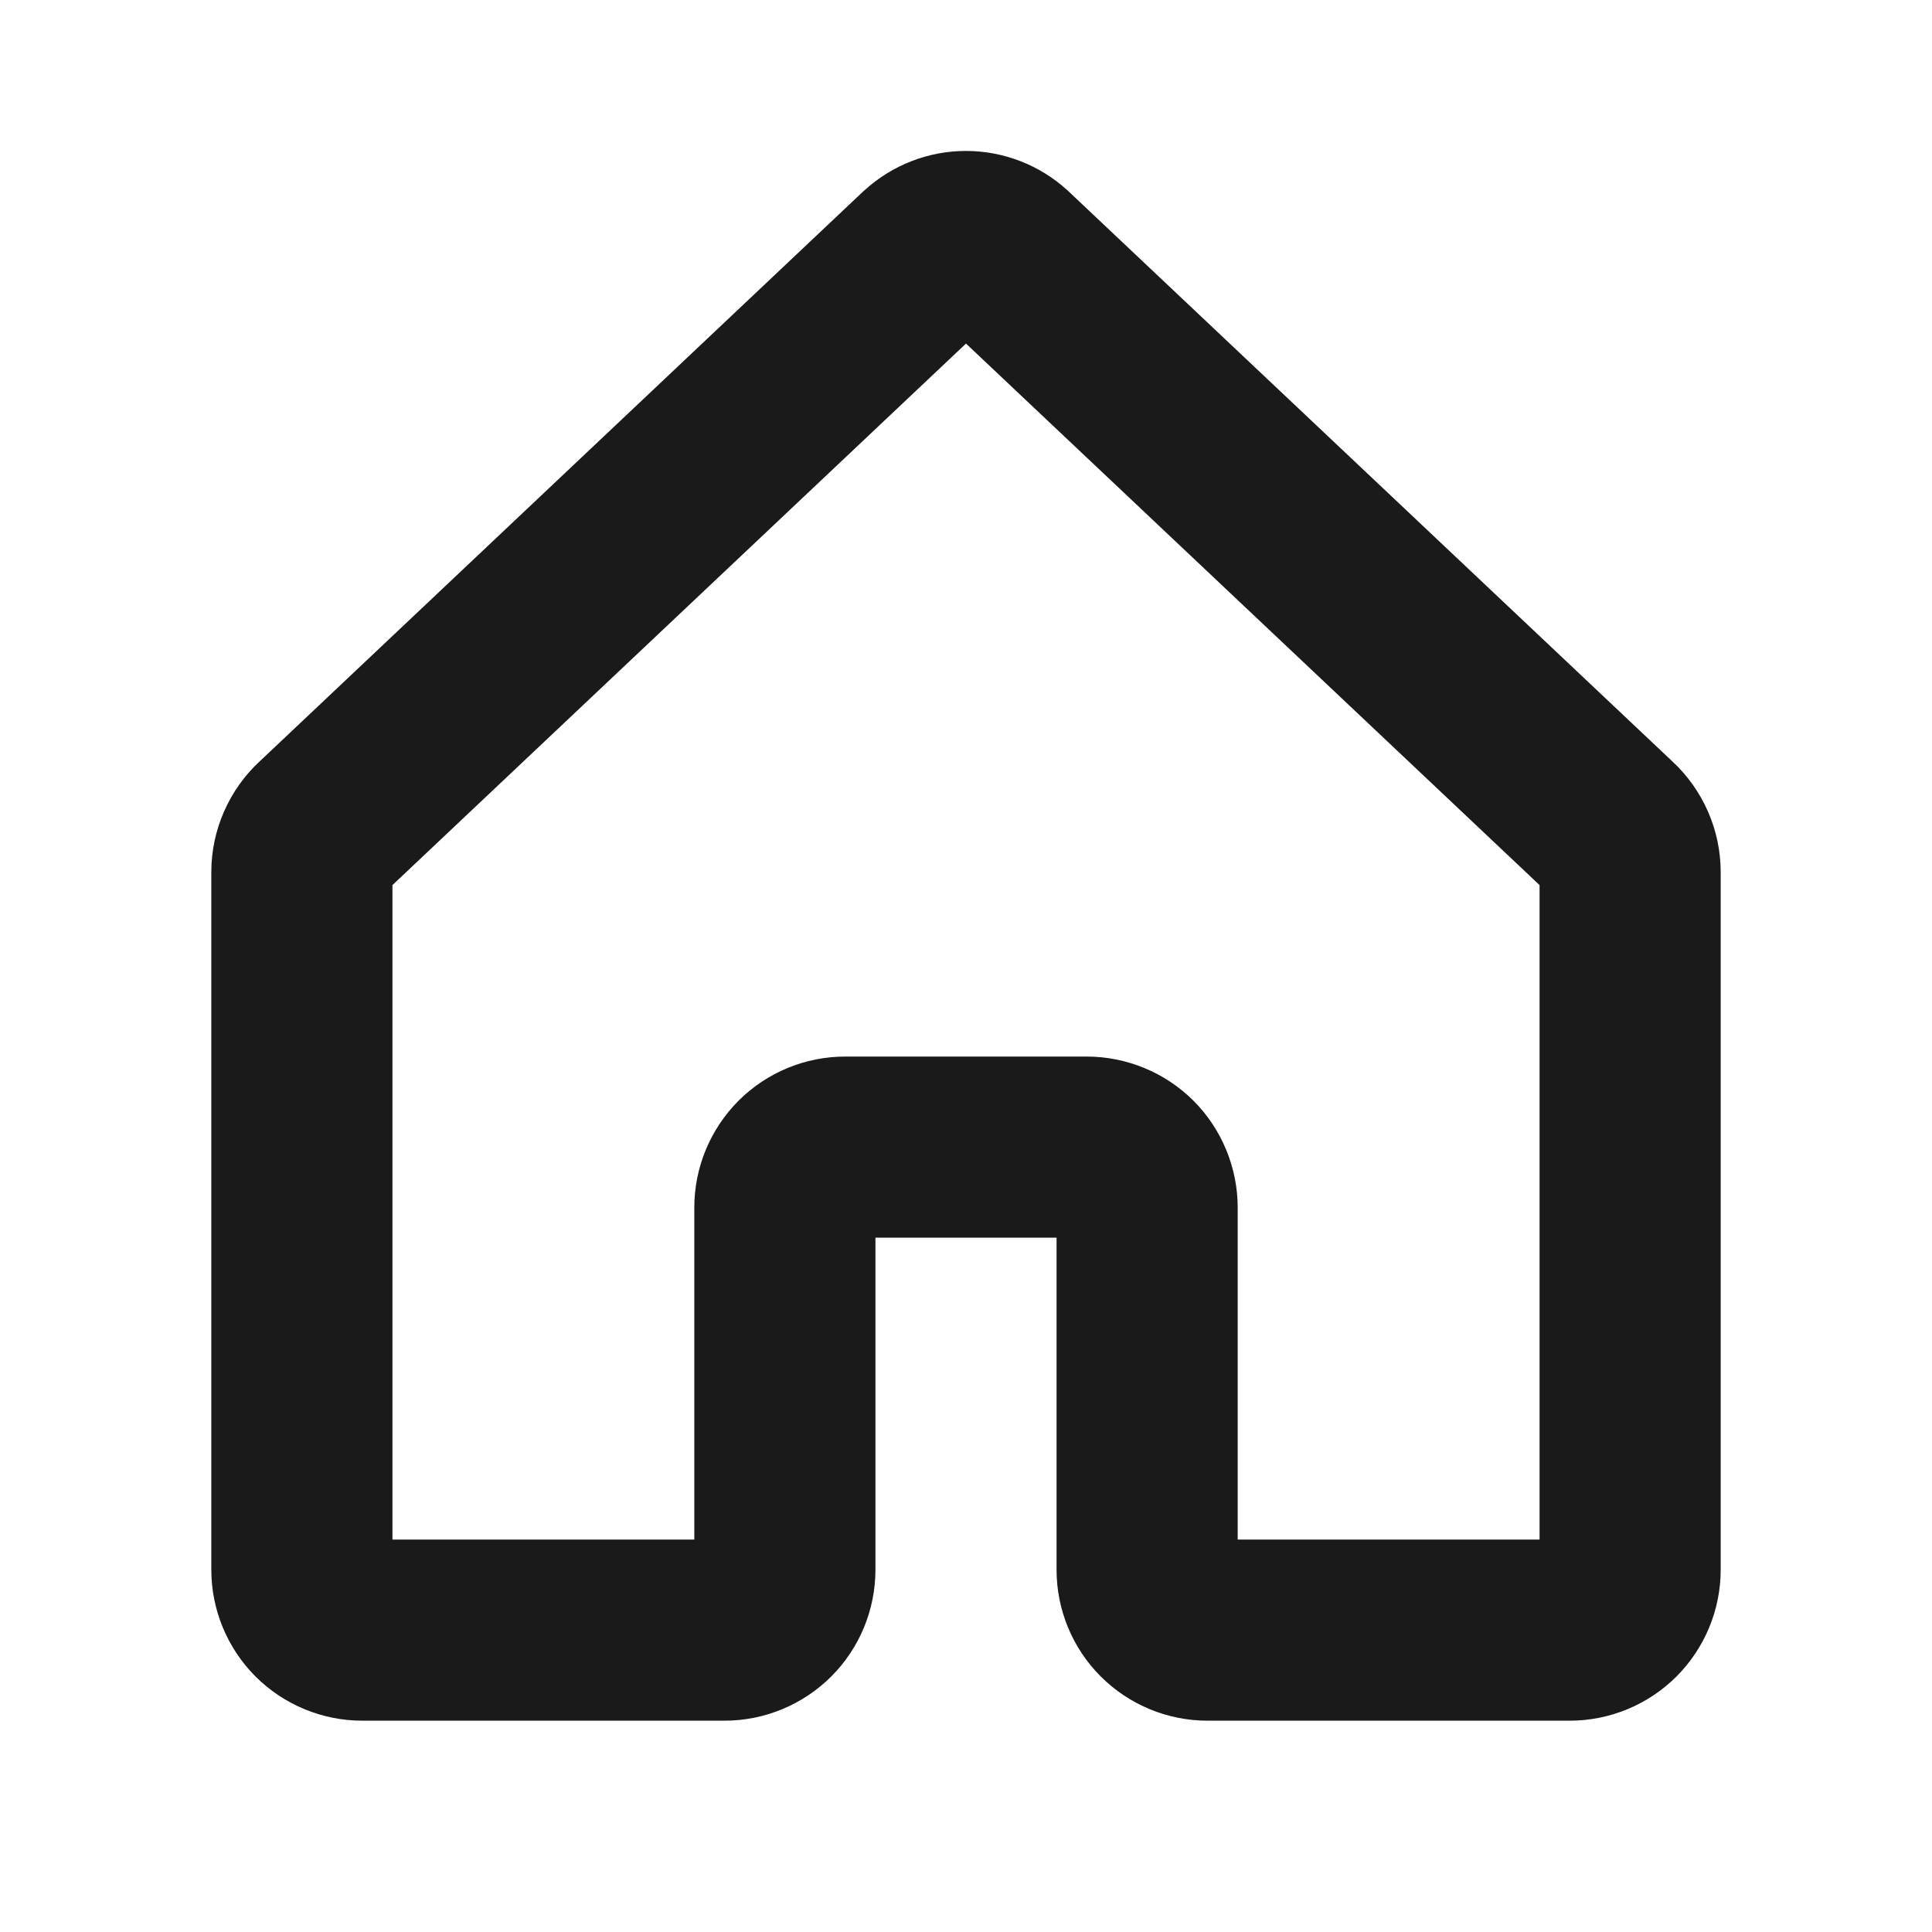 <svg width="24" height="24" viewBox="0 0 24 24" fill="none" xmlns="http://www.w3.org/2000/svg">
<path d="M20.771 9.455L13.276 2.379L13.261 2.365C12.916 2.05 12.466 1.875 11.999 1.875C11.533 1.875 11.083 2.05 10.738 2.365L10.722 2.379L3.229 9.455C3.039 9.63 2.887 9.844 2.783 10.081C2.679 10.318 2.625 10.574 2.625 10.833V19.5C2.625 19.997 2.823 20.474 3.174 20.826C3.526 21.177 4.003 21.375 4.5 21.375H9C9.497 21.375 9.974 21.177 10.326 20.826C10.678 20.474 10.875 19.997 10.875 19.5V15.375H13.125V19.5C13.125 19.997 13.322 20.474 13.674 20.826C14.026 21.177 14.503 21.375 15 21.375H19.5C19.997 21.375 20.474 21.177 20.826 20.826C21.177 20.474 21.375 19.997 21.375 19.5V10.833C21.375 10.574 21.321 10.318 21.217 10.081C21.113 9.844 20.961 9.63 20.771 9.455ZM19.125 19.125H15.375V15C15.375 14.754 15.326 14.51 15.232 14.283C15.138 14.055 15 13.848 14.826 13.674C14.652 13.5 14.445 13.362 14.217 13.268C13.99 13.174 13.746 13.125 13.5 13.125H10.5C10.003 13.125 9.526 13.322 9.174 13.674C8.823 14.026 8.625 14.503 8.625 15V19.125H4.875V10.995L12 4.268L19.125 10.995V19.125Z" fill="#1A1A1A"/>
</svg>
